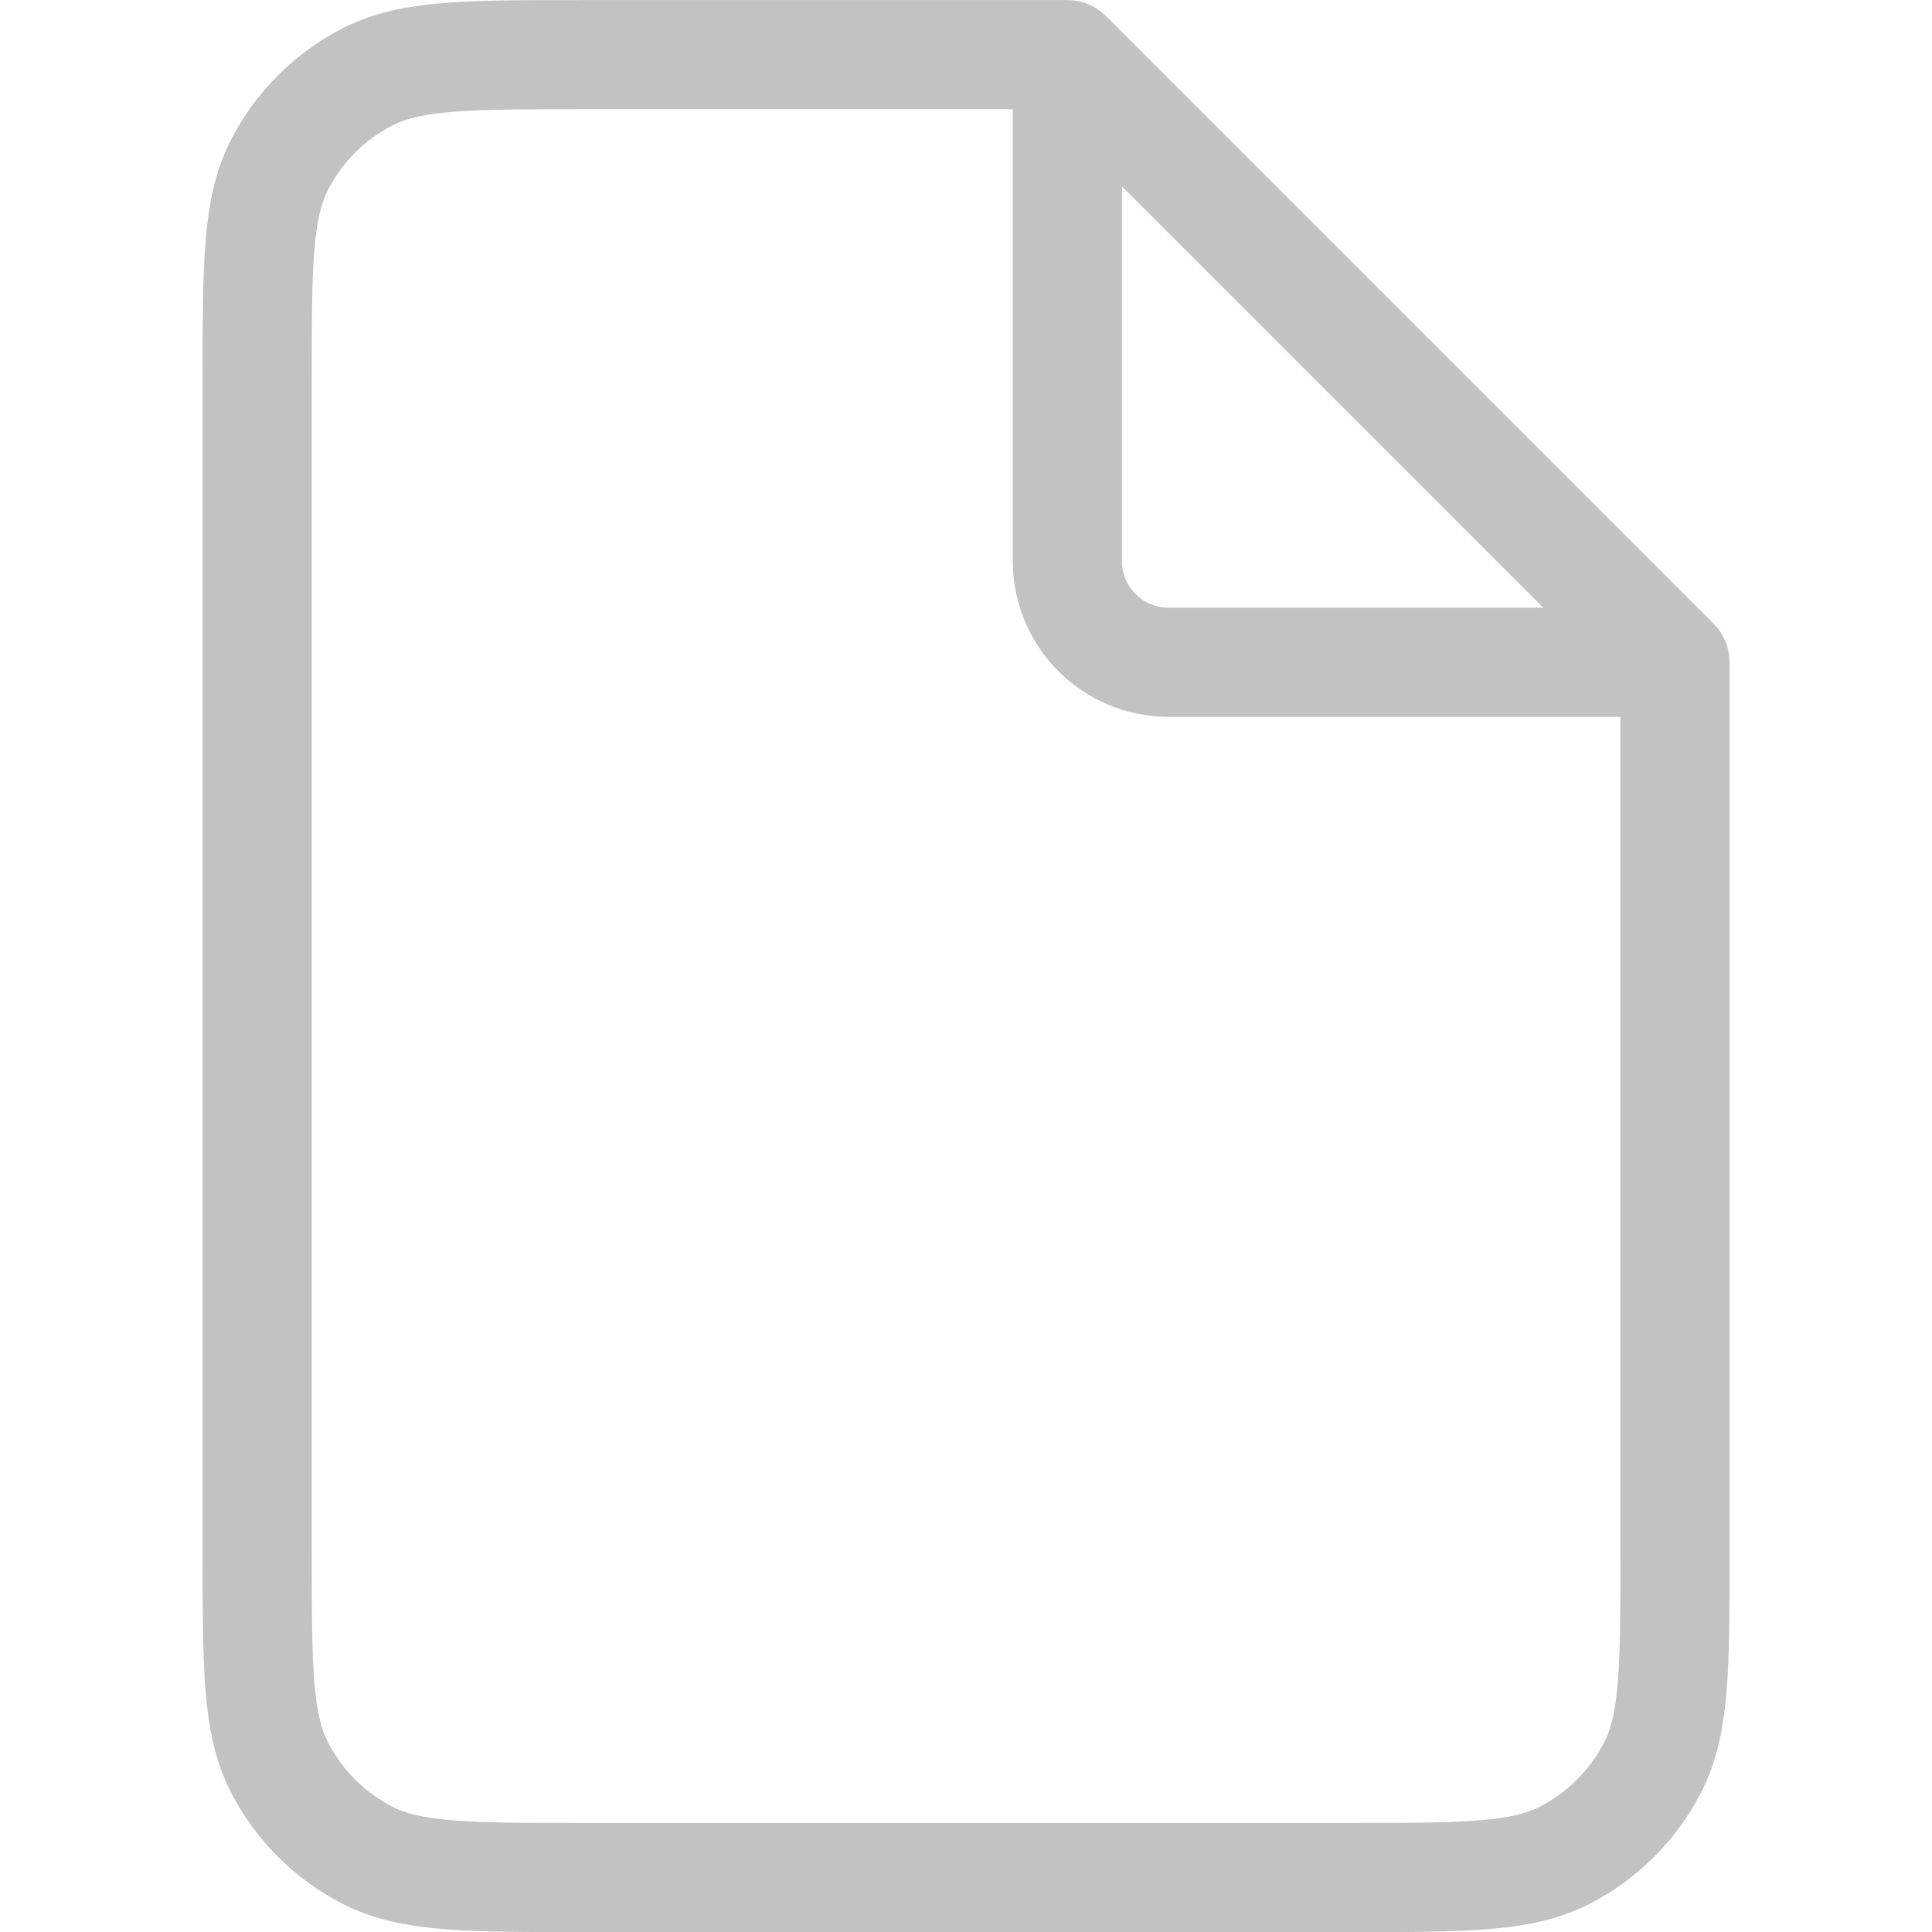 <?xml version="1.0" encoding="UTF-8" standalone="no"?>
<!-- Uploaded to: SVG Repo, www.svgrepo.com, Transformed by: SVG Repo Mixer Tools -->

<svg
   width="800px"
   height="800px"
   viewBox="0 0 24 24"
   fill="none"
   stroke="#c2c2c2"
   version="1.1"
   id="svg1"
   sodipodi:docname="new_file_icon.svg"
   inkscape:version="1.3.2 (091e20e, 2023-11-25, custom)"
   xmlns:inkscape="http://www.inkscape.org/namespaces/inkscape"
   xmlns:sodipodi="http://sodipodi.sourceforge.net/DTD/sodipodi-0.dtd"
   xmlns="http://www.w3.org/2000/svg"
   xmlns:svg="http://www.w3.org/2000/svg">
  <defs
     id="defs1" />
  <sodipodi:namedview
     id="namedview1"
     pagecolor="#505050"
     bordercolor="#eeeeee"
     borderopacity="1"
     inkscape:showpageshadow="0"
     inkscape:pageopacity="0"
     inkscape:pagecheckerboard="0"
     inkscape:deskcolor="#505050"
     inkscape:zoom="0.97"
     inkscape:cx="399.48454"
     inkscape:cy="400"
     inkscape:window-width="1920"
     inkscape:window-height="991"
     inkscape:window-x="-9"
     inkscape:window-y="-9"
     inkscape:window-maximized="1"
     inkscape:current-layer="svg1" />
  <g
     id="SVGRepo_bgCarrier"
     stroke-width="0" />
  <g
     id="SVGRepo_tracerCarrier"
     stroke-linecap="round"
     stroke-linejoin="round" />
  <g
     id="SVGRepo_iconCarrier"
     transform="matrix(1.258,0,0,1.258,-3.095,-3.095)"
     style="stroke:#c2c2c2;stroke-width:1.078;stroke-dasharray:none;stroke-opacity:1">
    <path
       d="m 19,9 v 8.8 c 0,1.12 0,1.68 -0.218,2.108 -0.192,0.376 -0.498,0.682 -0.874,0.874 C 17.48,21 16.92,21 15.8,21 H 8.2 C 7.08,21 6.52,21 6.092,20.782 5.716,20.59 5.41,20.284 5.218,19.908 5,19.48 5,18.92 5,17.8 V 6.2 C 5,5.08 5,4.52 5.218,4.092 5.41,3.716 5.716,3.41 6.092,3.218 6.52,3 7.08,3 8.2,3 H 13 m 6,6 -6,-6 m 6,6 H 14 C 13.448,9 13,8.552 13,8 V 3"
       stroke="#c2c2c2"
       stroke-width="2"
       stroke-linecap="round"
       stroke-linejoin="round"
       id="path1"
       style="stroke:#c2c2c2;stroke-width:1.078;stroke-dasharray:none;stroke-opacity:1" />
  </g>
</svg>
